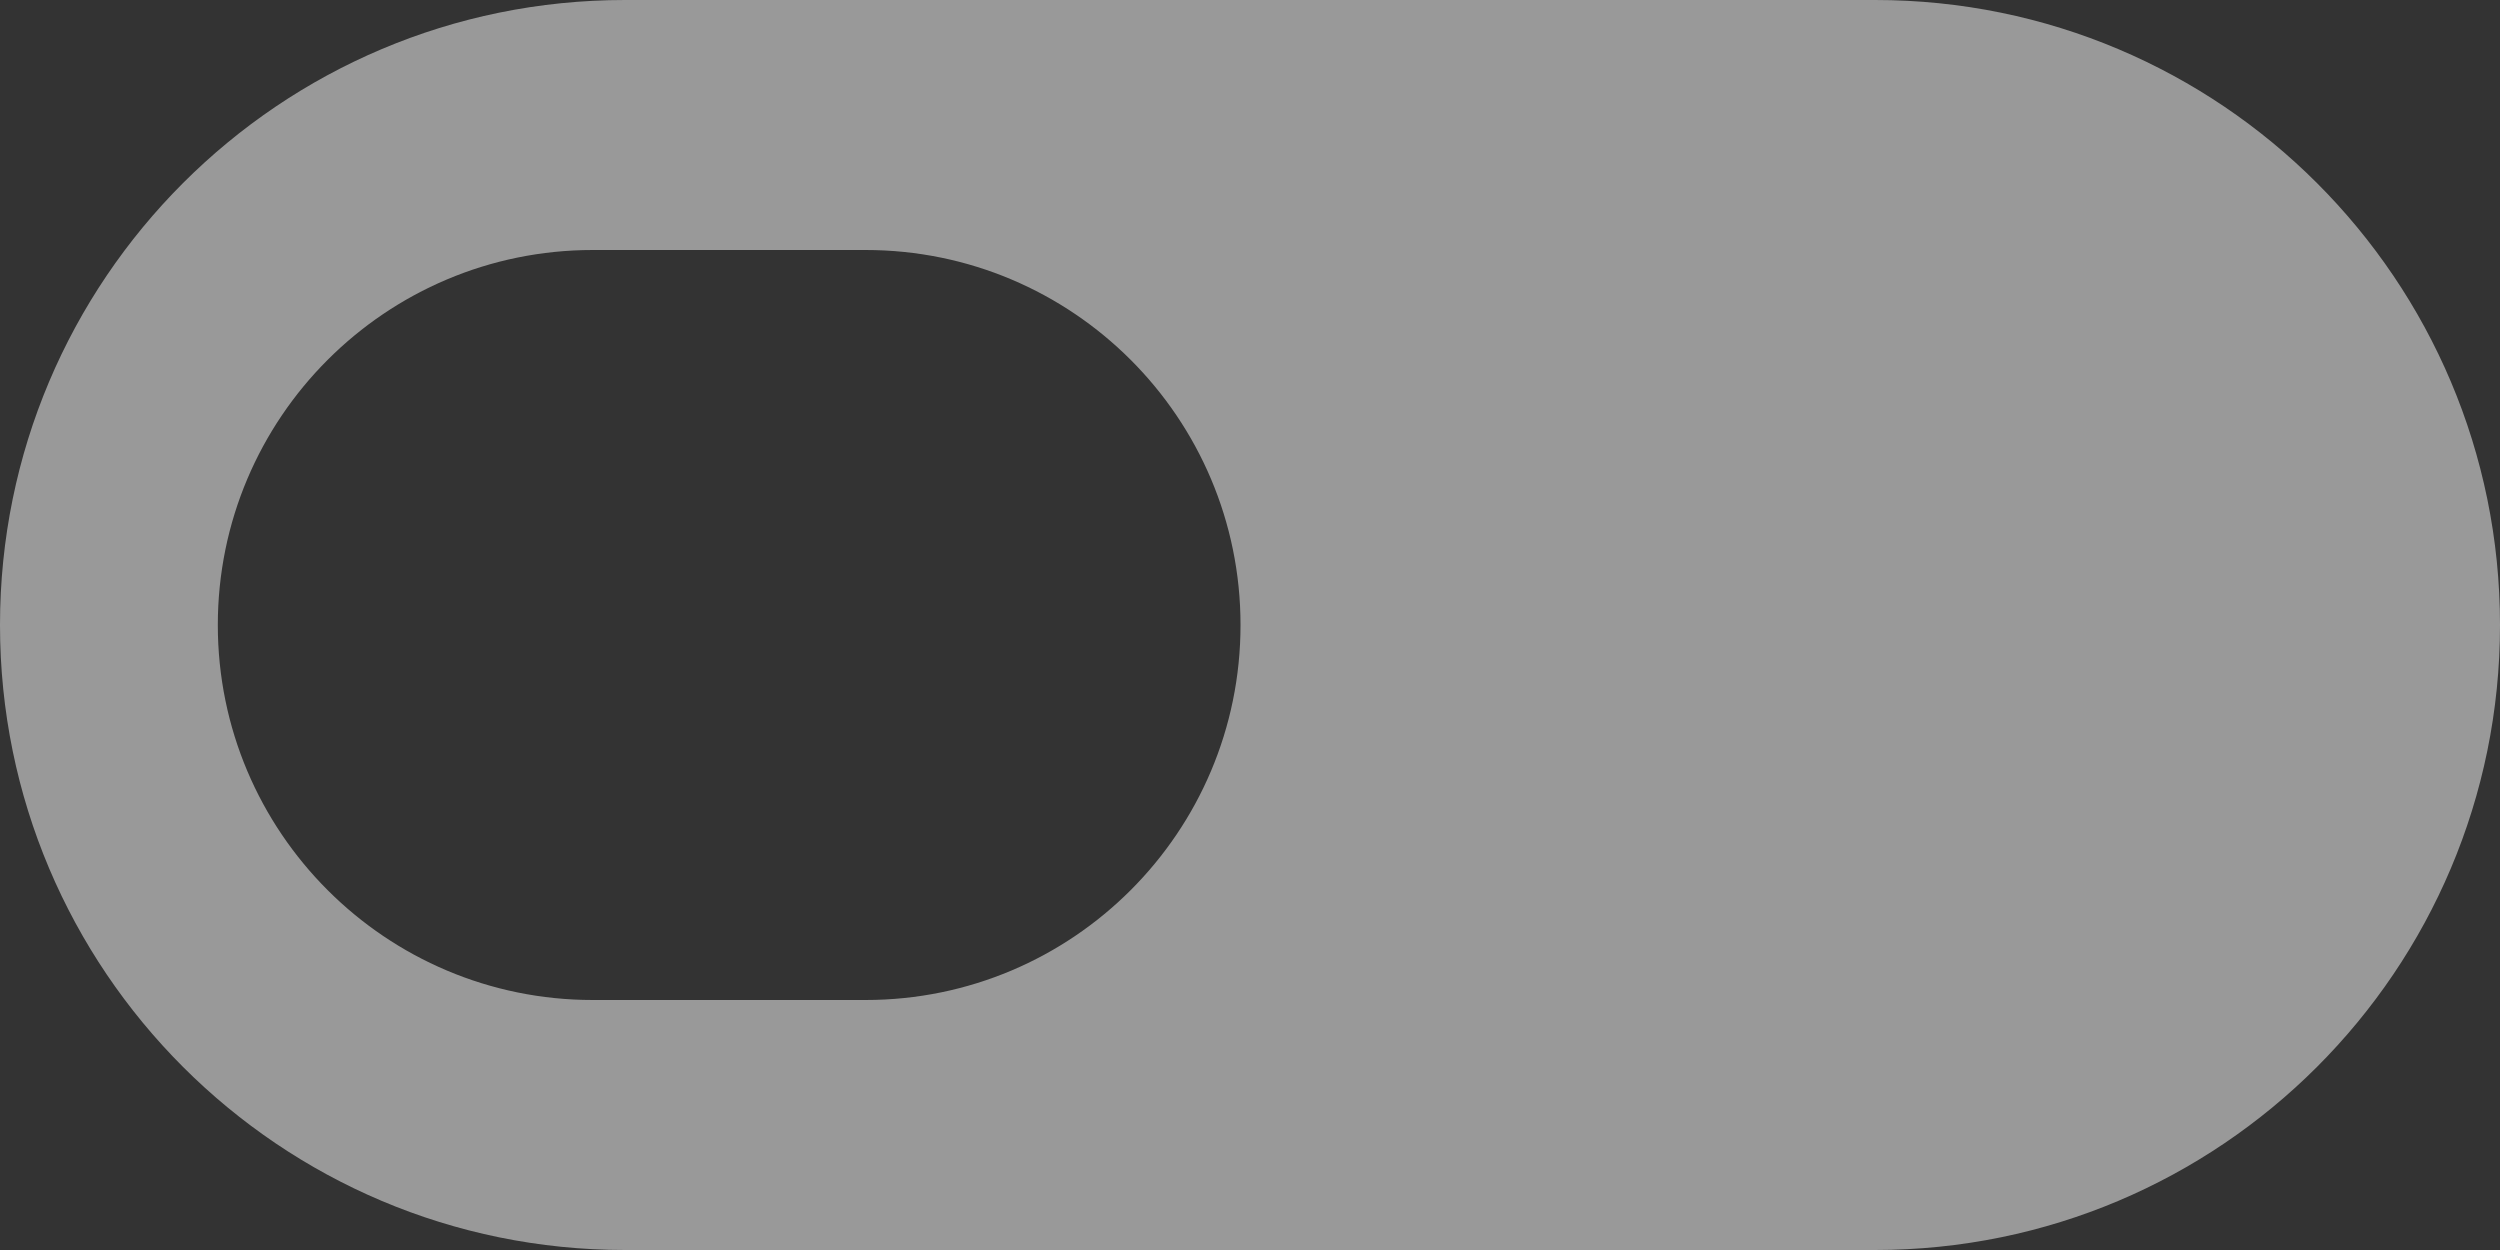 <svg width="24" height="12" viewBox="0 0 24 12" fill="none" xmlns="http://www.w3.org/2000/svg">
<rect x="0" y="0" width="24" height="12" fill="#333333" stroke="none"/>
<path fill-rule="evenodd" clip-rule="evenodd" d="M6 0C2.686 0 0 2.686 0 6C0 9.314 2.686 12 6 12H18C21.314 12 24 9.314 24 6C24 2.686 21.314 0 18 0H6ZM5.691 2.4C3.703 2.4 2.091 4.012 2.091 6C2.091 7.988 3.703 9.6 5.691 9.6H8.309C10.297 9.6 11.909 7.988 11.909 6C11.909 4.012 10.297 2.4 8.309 2.4H5.691Z" fill="white" fill-opacity="0.5"/>
</svg>
